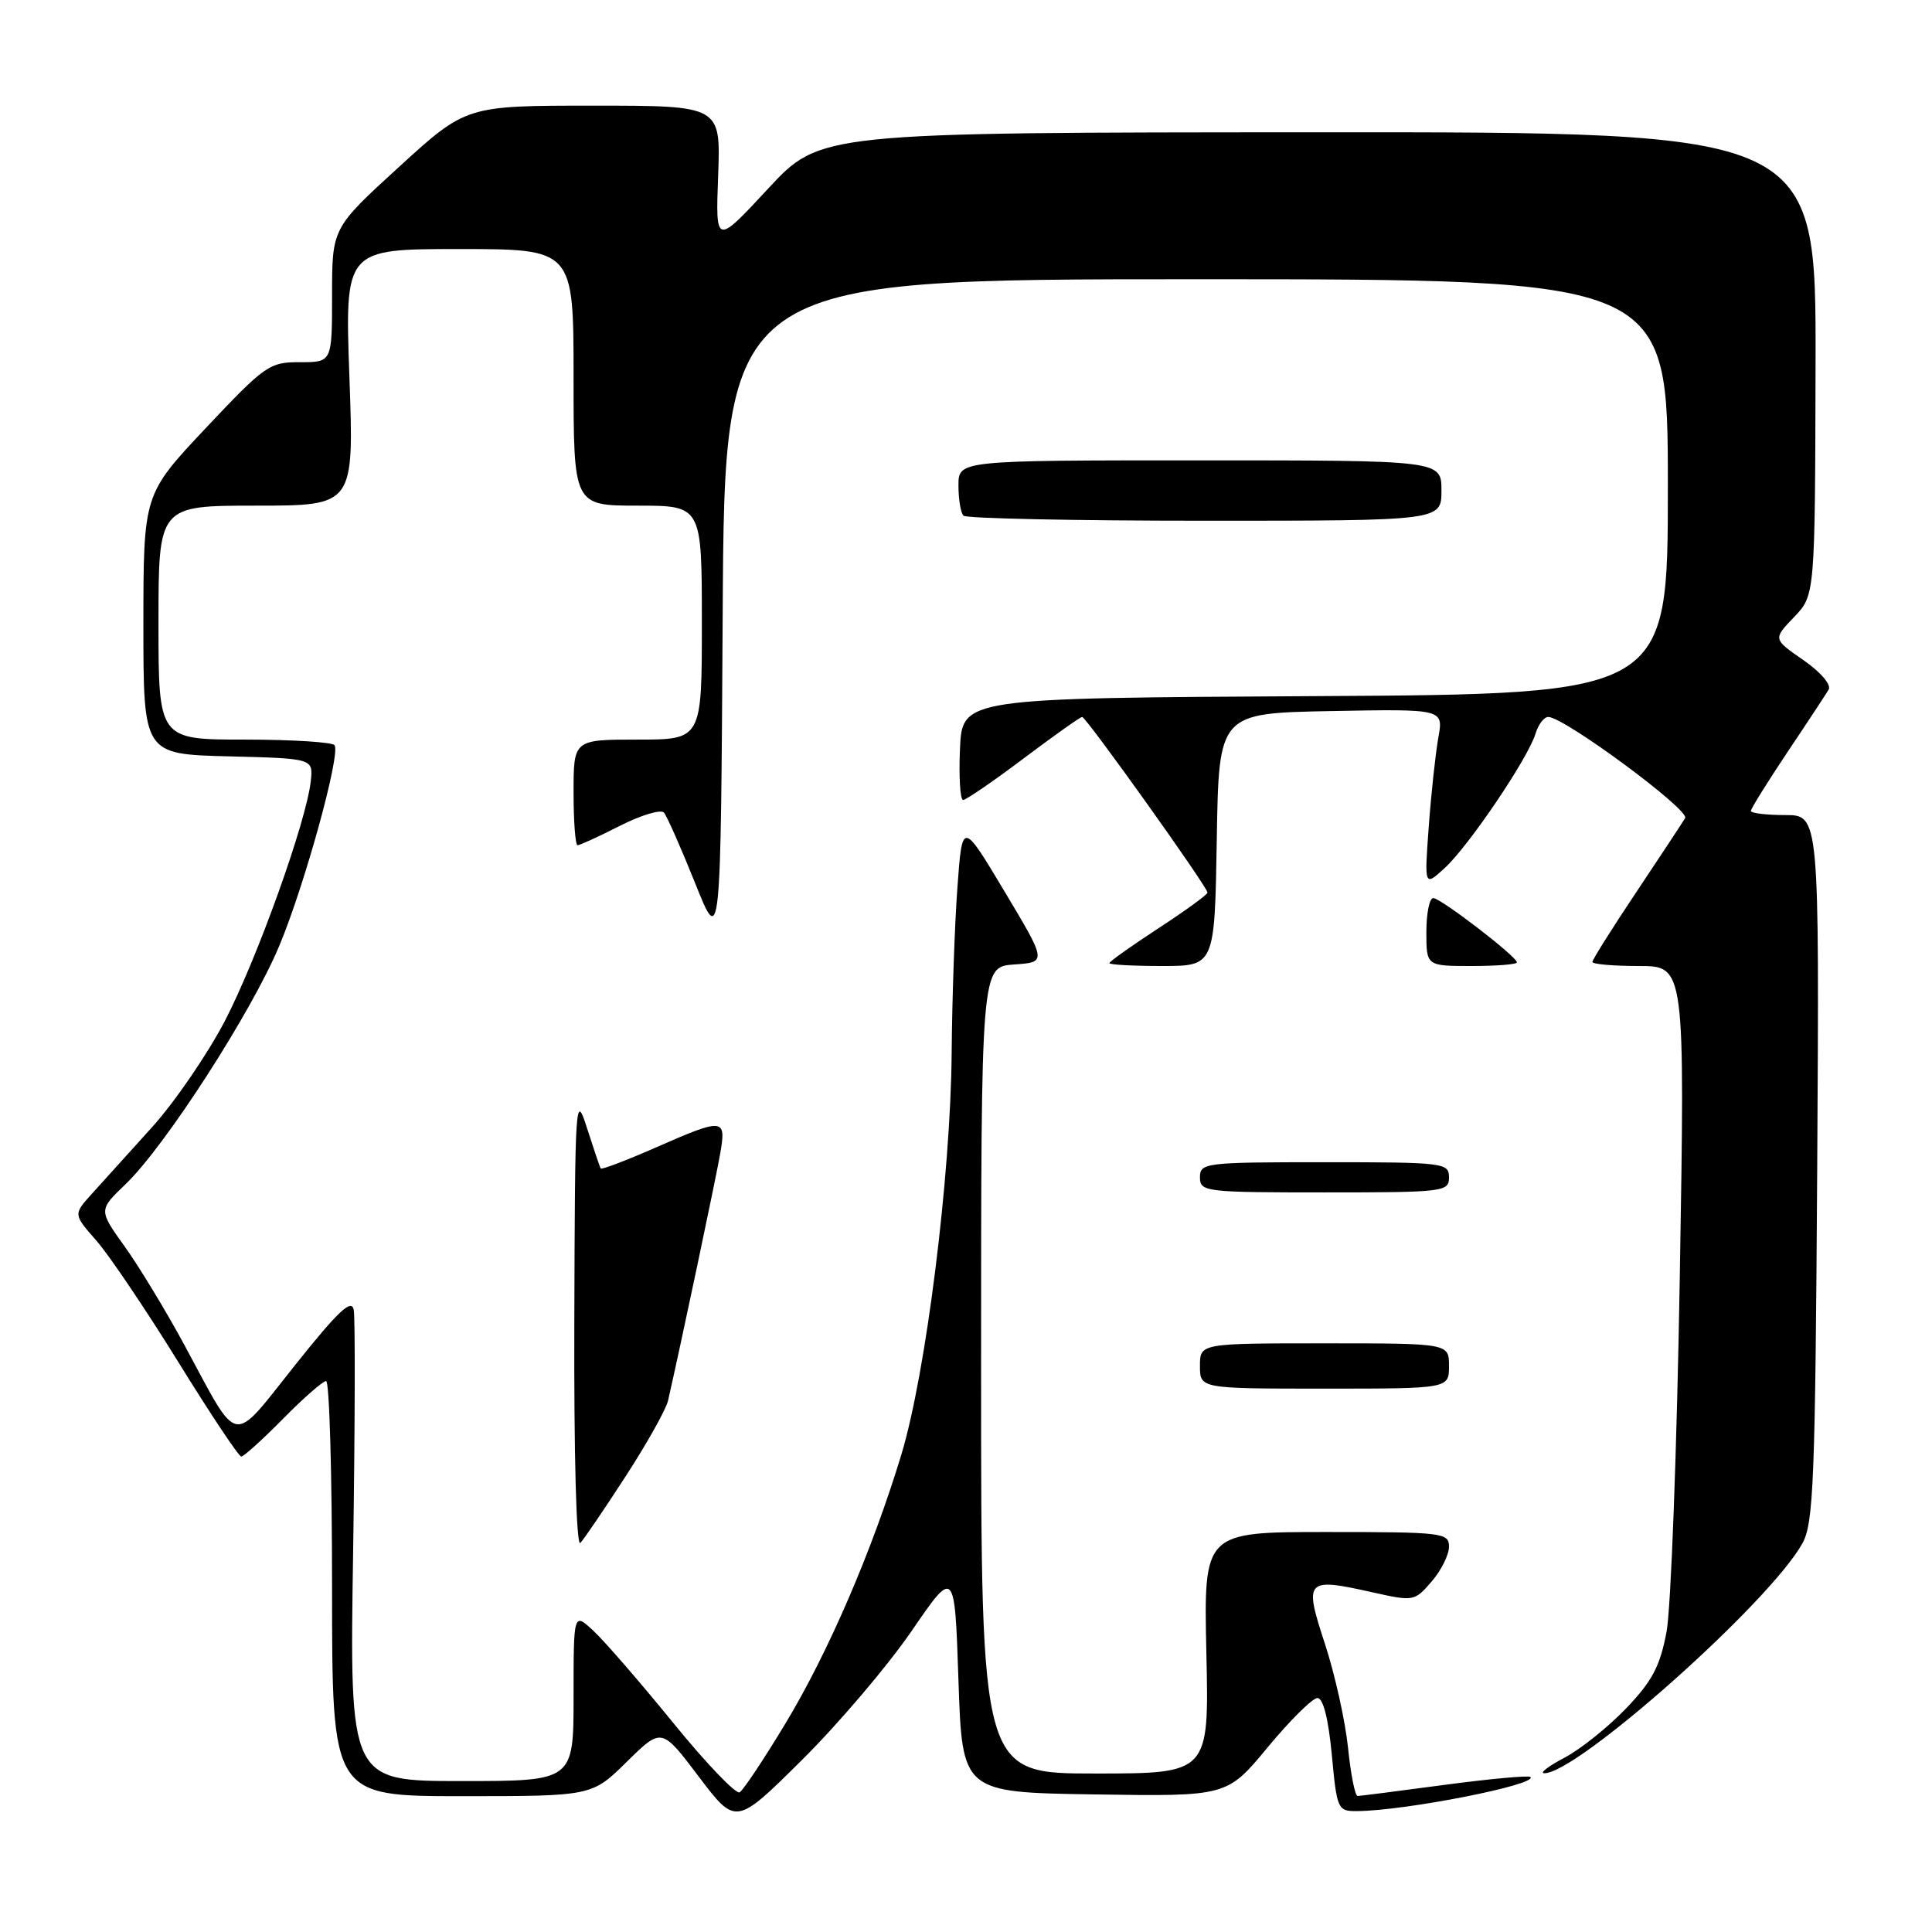 <?xml version="1.0" encoding="UTF-8" standalone="no"?>
<!DOCTYPE svg PUBLIC "-//W3C//DTD SVG 1.1//EN" "http://www.w3.org/Graphics/SVG/1.1/DTD/svg11.dtd" >
<svg xmlns="http://www.w3.org/2000/svg" xmlns:xlink="http://www.w3.org/1999/xlink" version="1.1" viewBox="0 0 256 256">
 <g >
 <path fill="currentColor"
d=" M 120.77 216.15 C 126.50 207.79 126.50 207.79 127.00 222.64 C 127.50 237.50 127.50 237.50 145.04 237.77 C 162.59 238.04 162.59 238.04 167.98 231.52 C 170.95 227.94 173.91 225.00 174.57 225.00 C 175.33 225.00 176.02 227.75 176.47 232.50 C 177.15 239.79 177.25 240.00 179.84 239.98 C 186.24 239.93 203.81 236.47 202.79 235.46 C 202.57 235.23 197.46 235.70 191.44 236.50 C 185.42 237.31 180.22 237.97 179.89 237.98 C 179.55 237.99 178.98 235.10 178.62 231.57 C 178.25 228.03 176.88 221.84 175.56 217.82 C 172.76 209.26 172.99 209.01 181.91 211.00 C 187.30 212.21 187.44 212.18 189.70 209.56 C 190.97 208.09 192.00 206.01 192.00 204.94 C 192.00 203.10 191.18 203.00 175.75 203.00 C 159.50 203.00 159.50 203.00 159.85 219.00 C 160.21 235.00 160.21 235.00 145.10 235.00 C 130.00 235.00 130.00 235.00 130.00 181.55 C 130.00 128.11 130.00 128.11 134.36 127.80 C 138.72 127.50 138.72 127.50 133.11 118.13 C 127.50 108.75 127.50 108.75 126.86 117.63 C 126.50 122.51 126.16 132.35 126.10 139.50 C 125.97 155.82 122.70 181.94 119.44 192.72 C 115.60 205.40 109.76 218.96 104.07 228.38 C 101.23 233.09 98.50 237.19 98.01 237.49 C 97.53 237.79 93.55 233.64 89.19 228.27 C 84.82 222.90 80.06 217.41 78.62 216.08 C 76.00 213.65 76.00 213.65 76.00 224.83 C 76.00 236.00 76.00 236.00 61.16 236.00 C 46.32 236.00 46.32 236.00 46.79 205.75 C 47.04 189.11 47.08 174.62 46.87 173.55 C 46.58 172.05 44.80 173.73 39.07 180.92 C 30.53 191.63 31.81 191.86 24.44 178.23 C 21.98 173.68 18.41 167.80 16.51 165.15 C 13.06 160.34 13.06 160.34 16.63 156.92 C 21.88 151.89 33.37 134.07 37.03 125.27 C 40.39 117.21 45.12 100.03 44.34 98.75 C 44.09 98.34 38.73 98.00 32.44 98.00 C 21.00 98.00 21.00 98.00 21.00 82.50 C 21.00 67.00 21.00 67.00 33.95 67.00 C 46.91 67.00 46.91 67.00 46.30 50.00 C 45.69 33.00 45.69 33.00 60.84 33.00 C 76.00 33.00 76.00 33.00 76.00 50.00 C 76.00 67.00 76.00 67.00 84.50 67.00 C 93.00 67.00 93.00 67.00 93.00 82.50 C 93.00 98.00 93.00 98.00 84.50 98.00 C 76.00 98.00 76.00 98.00 76.00 105.00 C 76.00 108.85 76.24 112.00 76.53 112.00 C 76.83 112.00 79.36 110.84 82.15 109.42 C 84.95 108.00 87.57 107.22 87.97 107.67 C 88.37 108.13 90.23 112.33 92.10 117.00 C 95.50 125.50 95.50 125.50 95.76 81.25 C 96.02 37.00 96.02 37.00 158.51 37.00 C 221.00 37.00 221.00 37.00 221.00 64.49 C 221.00 91.98 221.00 91.98 174.25 92.24 C 127.50 92.50 127.50 92.50 127.20 99.25 C 127.04 102.96 127.23 106.00 127.62 106.00 C 128.00 106.00 131.61 103.53 135.63 100.50 C 139.65 97.48 143.14 95.00 143.39 95.00 C 143.92 95.00 160.00 117.53 160.00 118.27 C 160.00 118.54 157.07 120.67 153.50 123.00 C 149.93 125.33 147.00 127.41 147.00 127.62 C 147.00 127.83 150.14 128.00 153.98 128.00 C 160.95 128.00 160.95 128.00 161.23 111.25 C 161.50 94.50 161.50 94.50 176.39 94.22 C 191.27 93.94 191.27 93.94 190.59 97.72 C 190.22 99.80 189.64 105.10 189.32 109.50 C 188.73 117.50 188.73 117.50 191.45 115.00 C 194.63 112.08 202.45 100.51 203.45 97.25 C 203.82 96.01 204.59 95.00 205.15 95.00 C 207.25 95.00 223.92 107.32 223.29 108.40 C 222.93 109.00 220.02 113.42 216.82 118.21 C 213.62 123.00 211.00 127.17 211.00 127.46 C 211.00 127.76 213.76 128.00 217.14 128.00 C 223.27 128.00 223.27 128.00 222.58 169.25 C 222.20 191.94 221.41 213.06 220.83 216.20 C 219.97 220.79 218.93 222.76 215.46 226.38 C 213.09 228.85 209.43 231.78 207.33 232.89 C 205.22 234.00 203.99 234.93 204.59 234.96 C 208.86 235.13 234.49 212.33 238.83 204.50 C 240.31 201.84 240.53 196.16 240.79 154.75 C 241.07 108.00 241.07 108.00 236.54 108.00 C 234.04 108.00 232.00 107.75 232.00 107.45 C 232.00 107.16 234.17 103.67 236.82 99.70 C 239.48 95.74 241.94 91.99 242.31 91.37 C 242.68 90.73 241.24 89.05 238.95 87.46 C 234.93 84.68 234.93 84.68 237.72 81.77 C 240.50 78.87 240.50 78.87 240.57 48.18 C 240.64 17.50 240.64 17.50 174.66 17.53 C 108.68 17.55 108.68 17.55 101.75 25.03 C 94.81 32.50 94.81 32.50 95.16 23.25 C 95.50 14.00 95.50 14.00 78.63 14.00 C 61.76 14.00 61.76 14.00 52.88 22.11 C 44.00 30.22 44.00 30.22 44.00 39.11 C 44.00 48.00 44.00 48.00 39.75 47.99 C 35.70 47.98 35.12 48.39 27.25 56.74 C 19.01 65.50 19.01 65.50 19.00 82.72 C 19.00 99.93 19.00 99.93 30.25 100.22 C 41.50 100.50 41.50 100.50 41.18 103.50 C 40.60 108.84 34.08 127.03 29.80 135.27 C 27.50 139.68 23.15 146.04 20.12 149.39 C 17.08 152.75 13.50 156.72 12.16 158.20 C 9.71 160.91 9.71 160.91 12.78 164.40 C 14.47 166.33 19.34 173.55 23.61 180.45 C 27.87 187.35 31.64 193.00 31.97 193.00 C 32.30 193.00 34.79 190.75 37.50 188.00 C 40.21 185.25 42.78 183.00 43.21 183.00 C 43.65 183.00 44.00 195.38 44.00 210.50 C 44.00 238.00 44.00 238.00 61.22 238.00 C 78.43 238.00 78.43 238.00 83.05 233.45 C 87.67 228.90 87.67 228.90 92.58 235.40 C 97.50 241.90 97.50 241.90 106.27 233.20 C 111.09 228.42 117.61 220.75 120.77 216.15 Z  M 82.92 195.59 C 85.74 191.24 88.26 186.74 88.52 185.59 C 90.17 178.37 94.92 155.88 95.45 152.75 C 96.24 148.14 95.87 148.11 86.83 152.08 C 82.97 153.77 79.72 155.01 79.60 154.83 C 79.48 154.65 78.67 152.25 77.79 149.50 C 76.25 144.68 76.19 145.57 76.10 174.95 C 76.04 192.92 76.37 205.01 76.90 204.45 C 77.39 203.93 80.10 199.94 82.92 195.59 Z  M 192.00 181.00 C 192.00 178.00 192.00 178.00 175.50 178.00 C 159.00 178.00 159.00 178.00 159.00 181.00 C 159.00 184.00 159.00 184.00 175.50 184.00 C 192.00 184.00 192.00 184.00 192.00 181.00 Z  M 192.00 156.00 C 192.00 154.08 191.33 154.00 175.50 154.00 C 159.67 154.00 159.00 154.08 159.00 156.00 C 159.00 157.92 159.67 158.00 175.50 158.00 C 191.33 158.00 192.00 157.92 192.00 156.00 Z  M 201.00 127.52 C 201.00 126.76 190.91 119.00 189.91 119.00 C 189.41 119.00 189.00 121.03 189.00 123.50 C 189.00 128.00 189.00 128.00 195.00 128.00 C 198.30 128.00 201.00 127.79 201.00 127.52 Z  M 191.00 65.00 C 191.00 61.00 191.00 61.00 159.00 61.00 C 127.00 61.00 127.00 61.00 127.00 64.33 C 127.00 66.17 127.30 67.97 127.67 68.33 C 128.03 68.70 142.43 69.00 159.67 69.00 C 191.00 69.00 191.00 69.00 191.00 65.00 Z "/>
</g>
</svg>